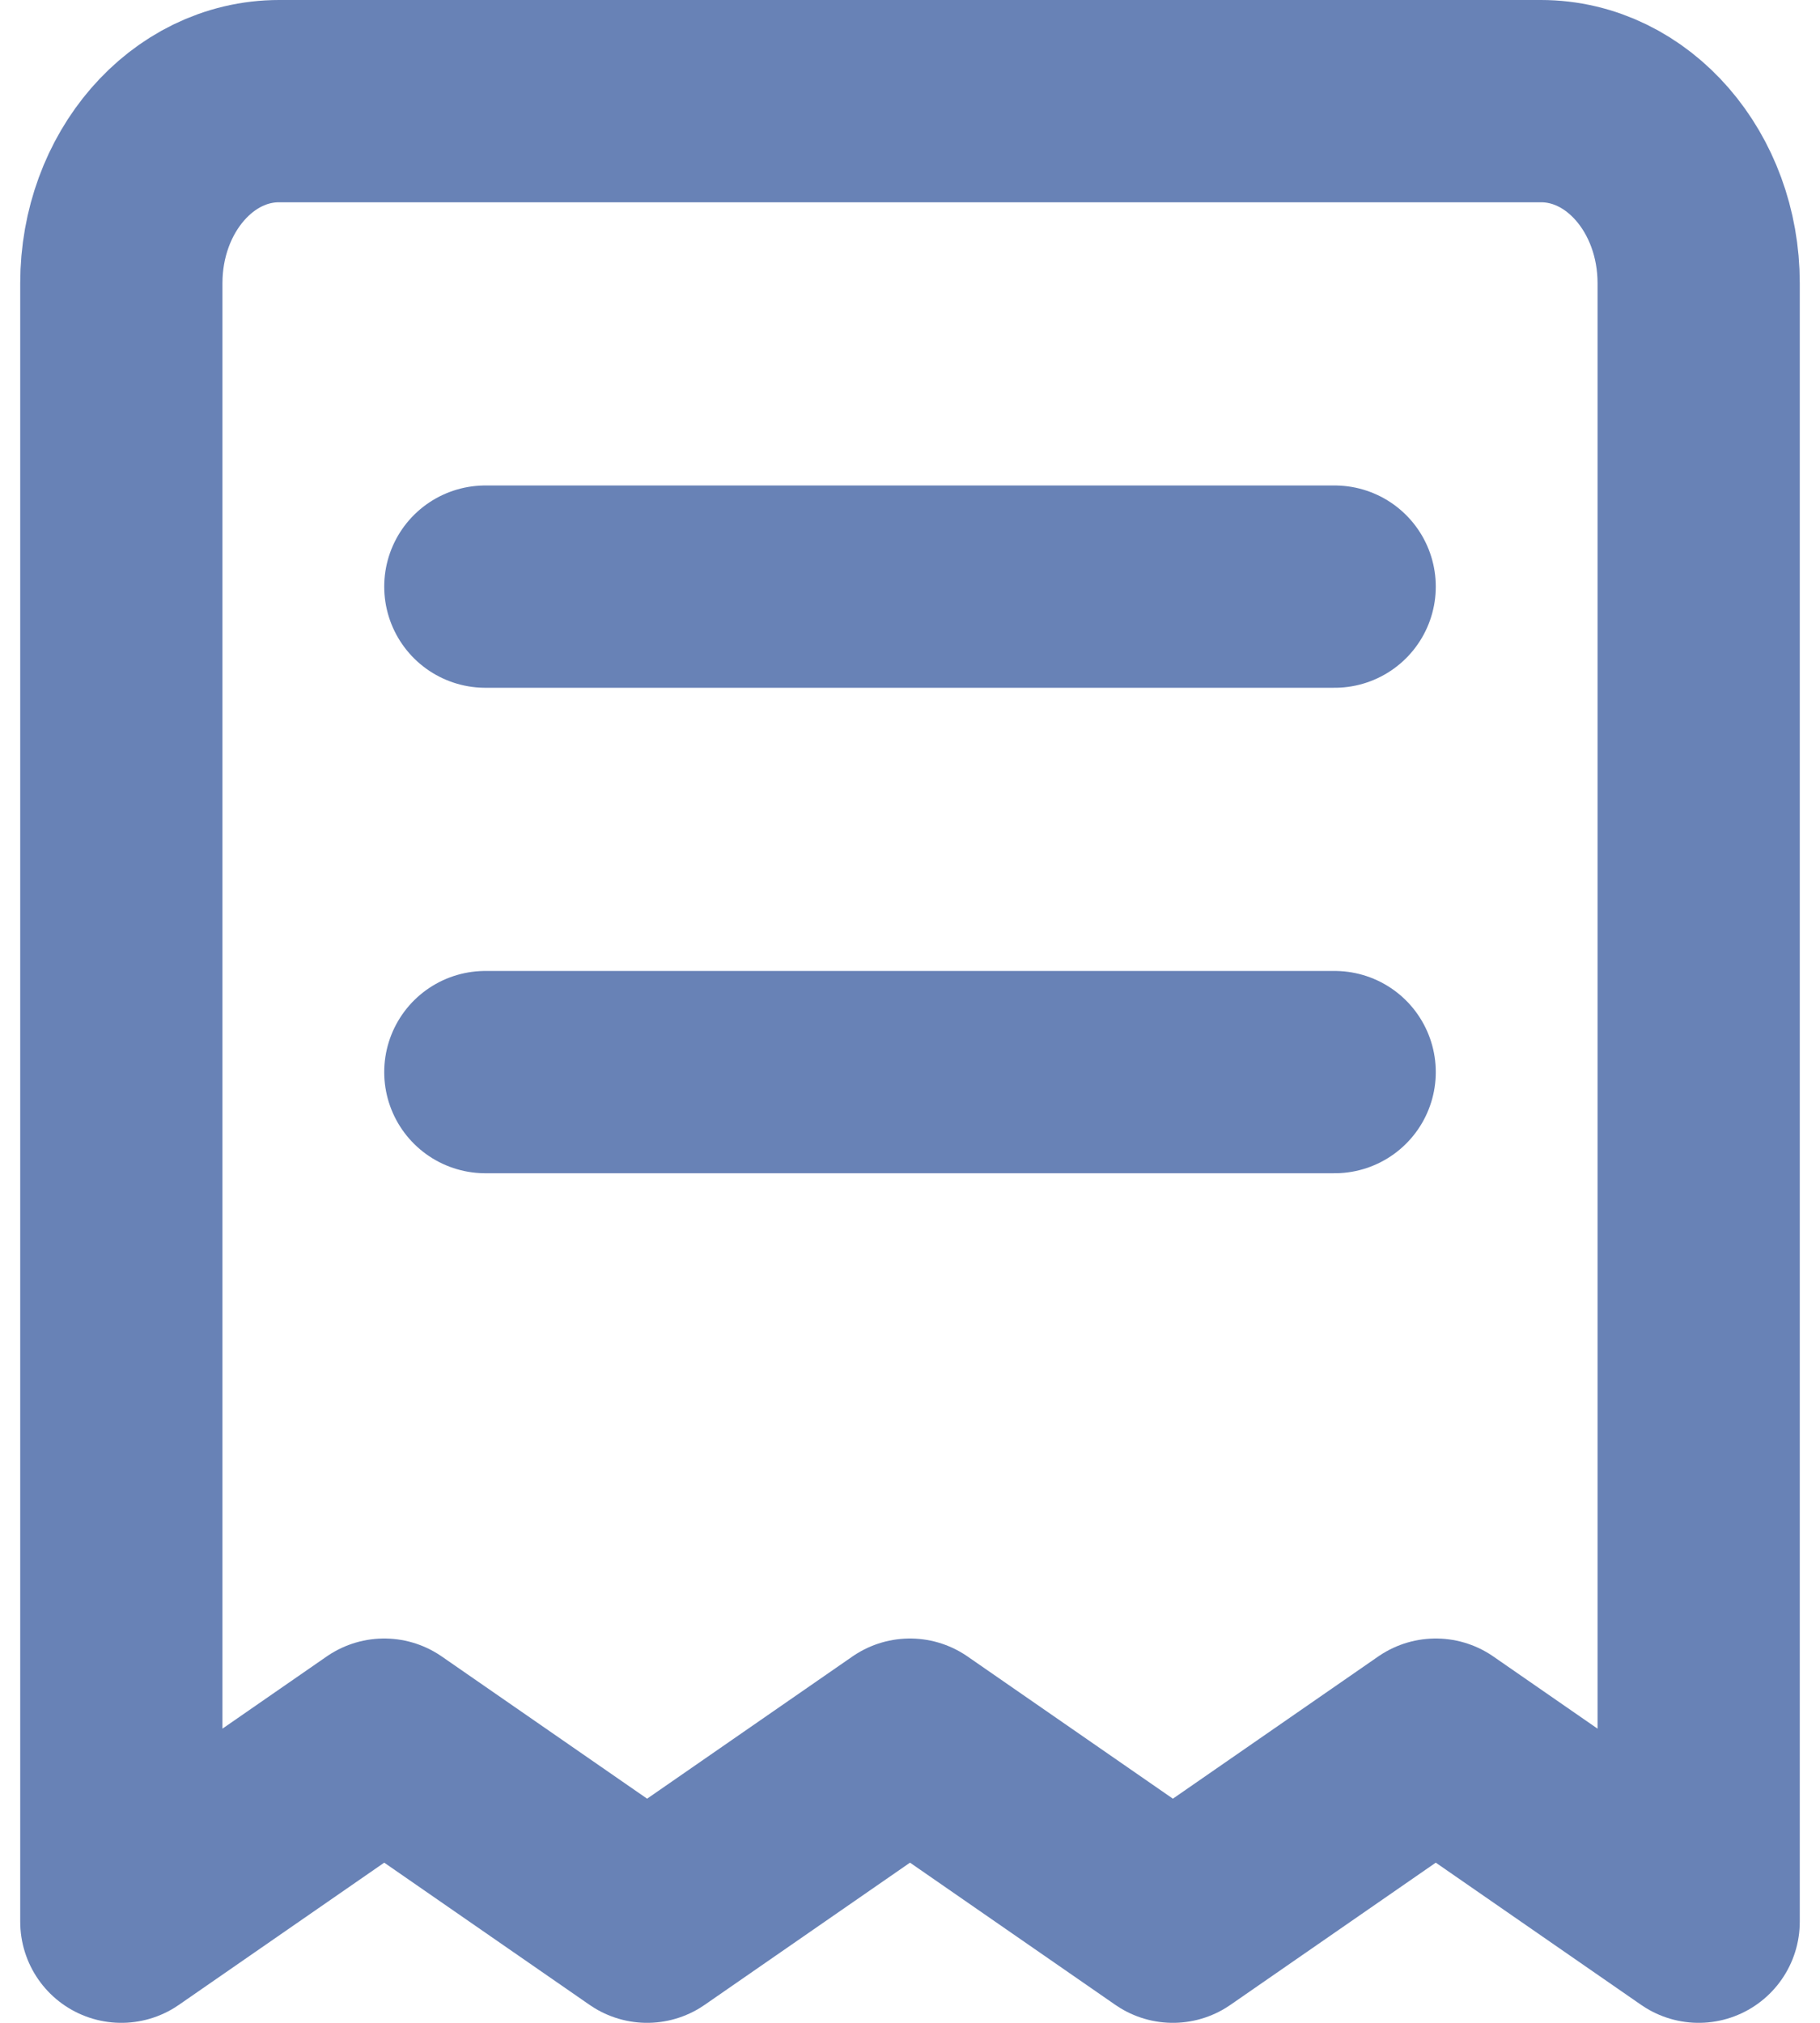<svg width="18" height="20" viewBox="0 0 18 20" fill="none" xmlns="http://www.w3.org/2000/svg">
<path d="M4.8 5.8H13.2M4.8 10.6H13.2M2.76 1H15.24C16.102 1 16.8 1.806 16.8 2.8V19L14.2 17.2L11.6 19L9 17.2L6.4 19L3.8 17.2L1.2 19V2.8C1.2 1.806 1.898 1 2.76 1Z" stroke="#6882B6" stroke-width="2" stroke-linecap="round" stroke-linejoin="round"/>
</svg>
